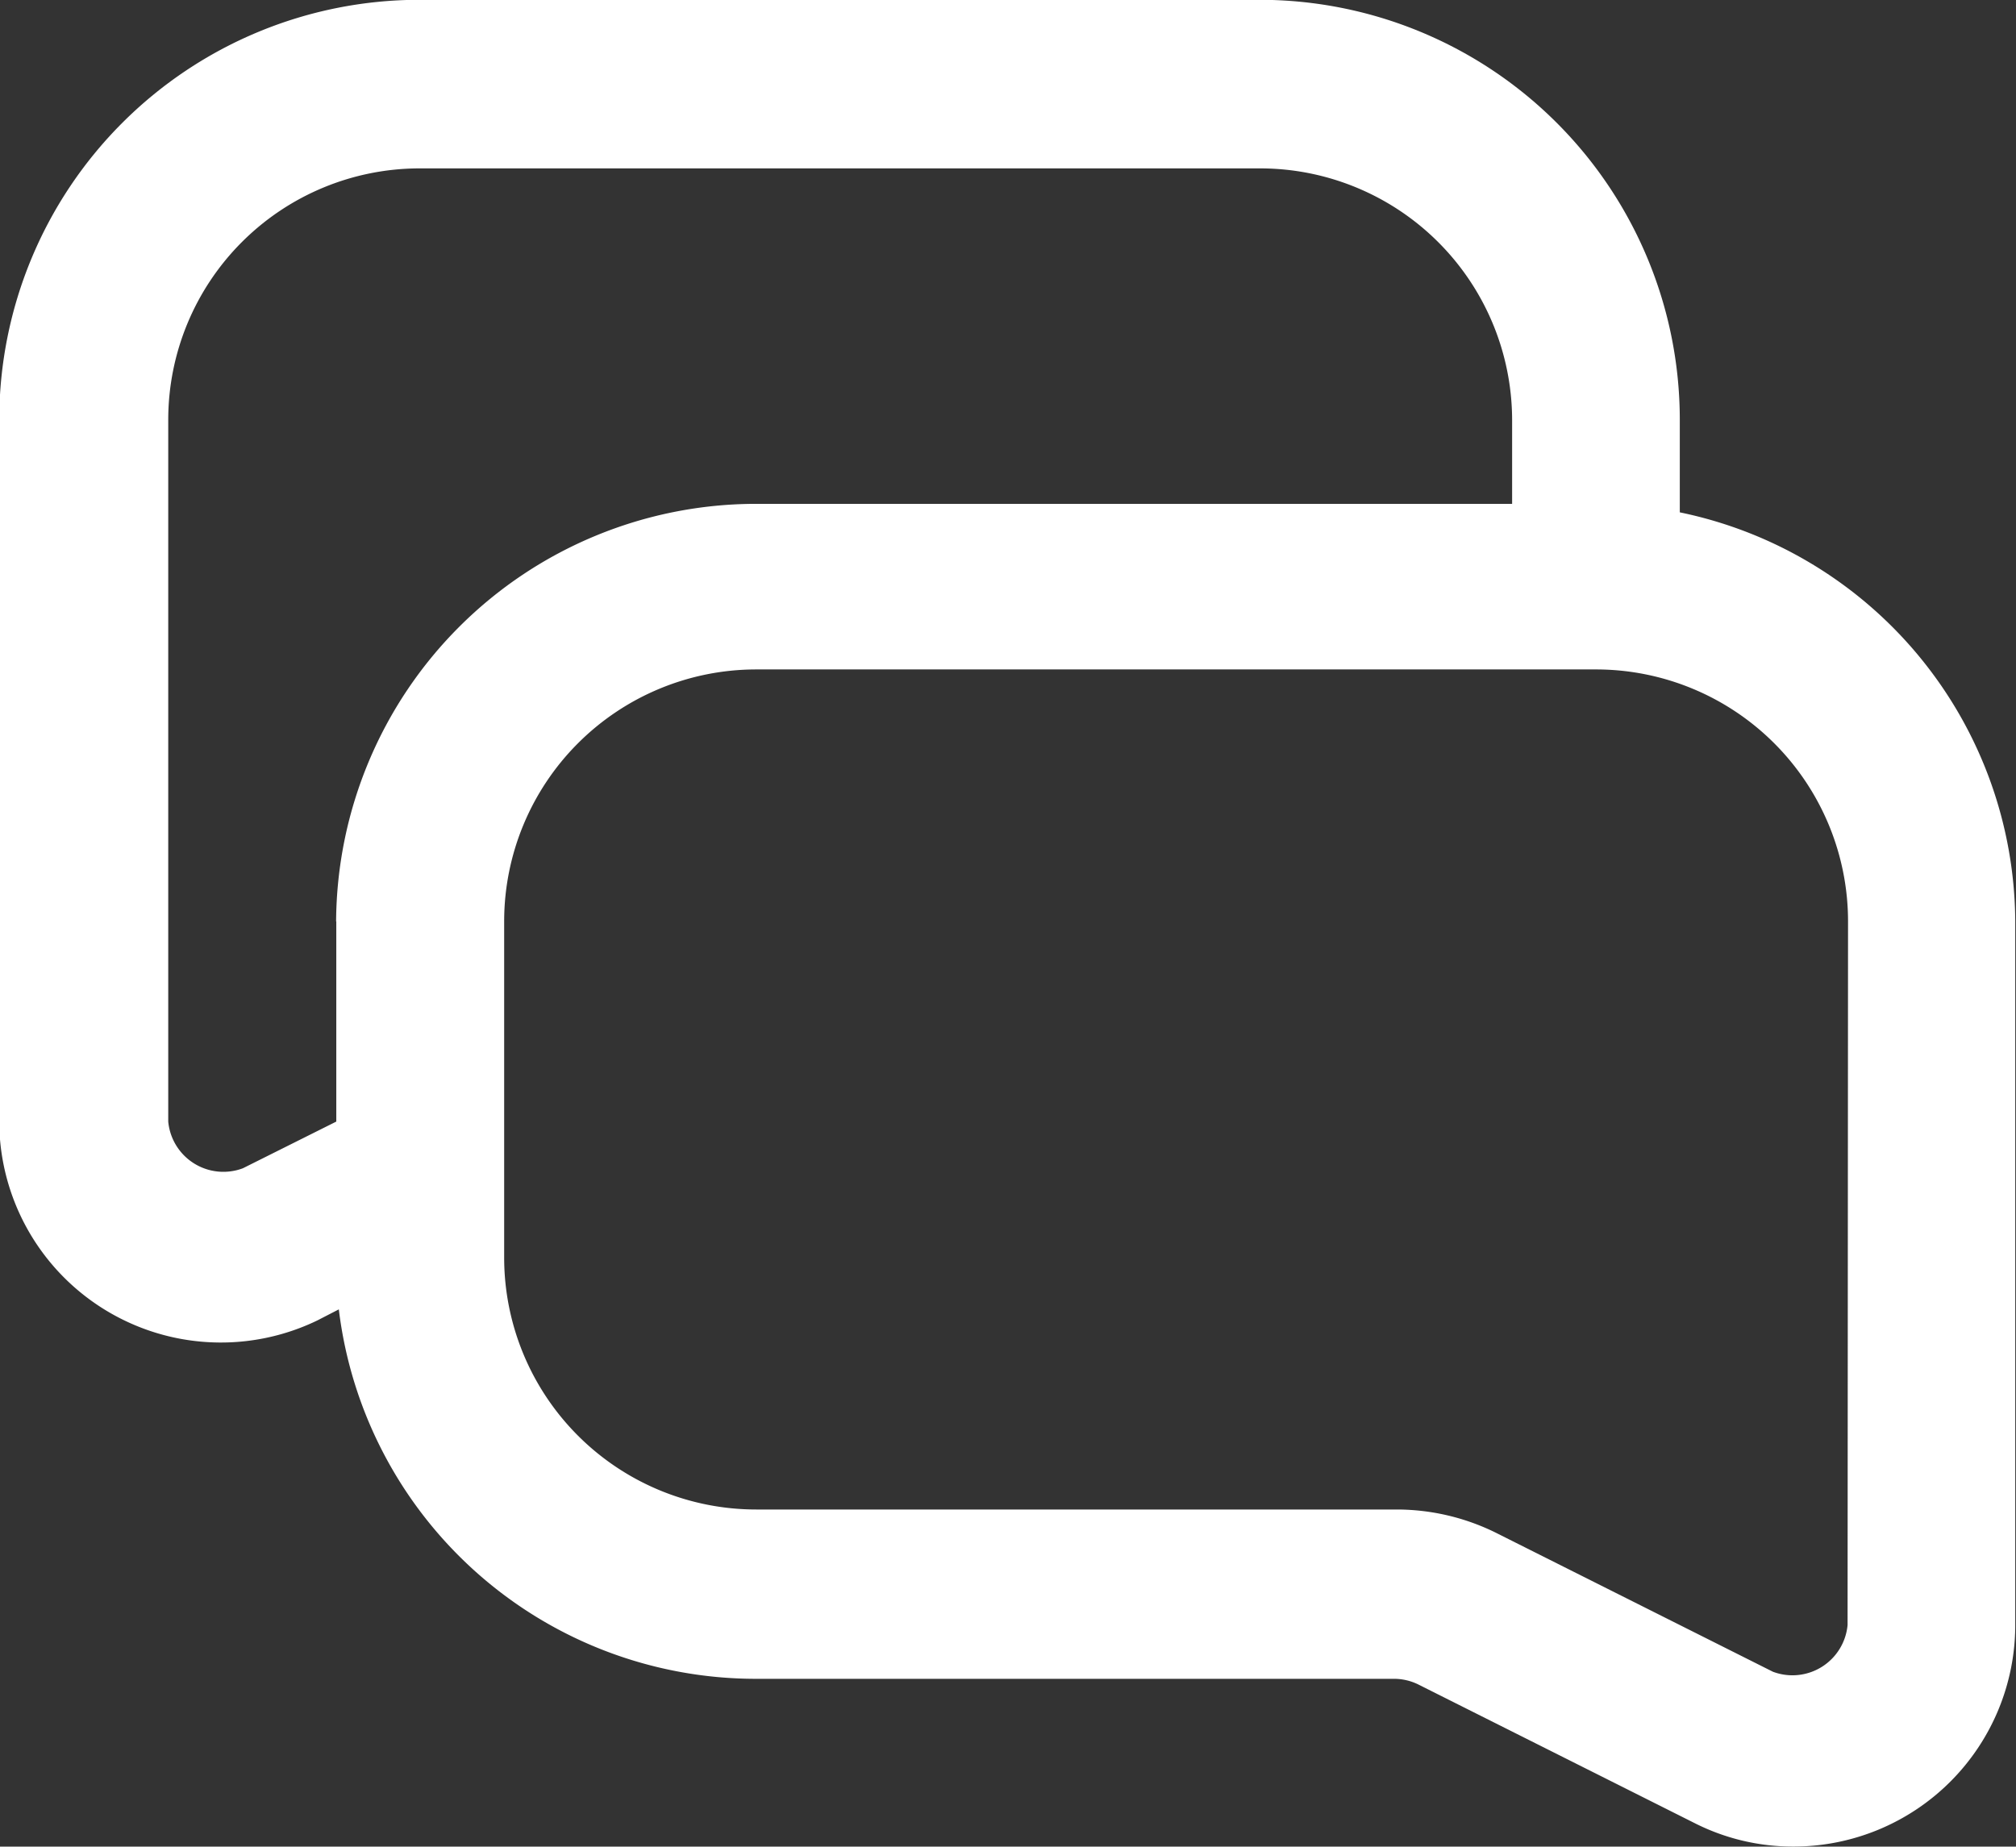 <svg xmlns="http://www.w3.org/2000/svg" width="21.593" height="19.784" viewBox="0 0 21.593 19.784">
  <rect x="0" y="0" width="21.593" height="19.784" fill="#333333" stroke="none"/>
  <path id="mes" d="M29.462,17.849v-.991a4.5,4.5,0,0,0-4.5-4.5h-9a4.5,4.5,0,0,0-4.5,4.5V24.4a2.374,2.374,0,0,0,3.406,2.107l.231-.119a4.5,4.5,0,0,0,4.462,3.958h6.848a.593.593,0,0,1,.249.059l2.967,1.489a2.326,2.326,0,0,0,1.056.249,2.374,2.374,0,0,0,2.374-2.374V22.234A4.5,4.5,0,0,0,29.462,17.849Zm-14.39,4.385v2.142l-1,.5a.593.593,0,0,1-.8-.5V16.858a2.694,2.694,0,0,1,2.694-2.694h9a2.7,2.7,0,0,1,2.7,2.694v.9H19.57a4.5,4.5,0,0,0-4.5,4.474ZM31.259,29.77a.593.593,0,0,1-.8.5l-2.967-1.489a2.4,2.4,0,0,0-1.056-.249H19.57a2.7,2.7,0,0,1-2.7-2.7v-3.6a2.7,2.7,0,0,1,2.7-2.7h9a2.7,2.7,0,0,1,2.694,2.7Z" transform="translate(-11.47 -12.36)" fill="#fff"/>
</svg>
